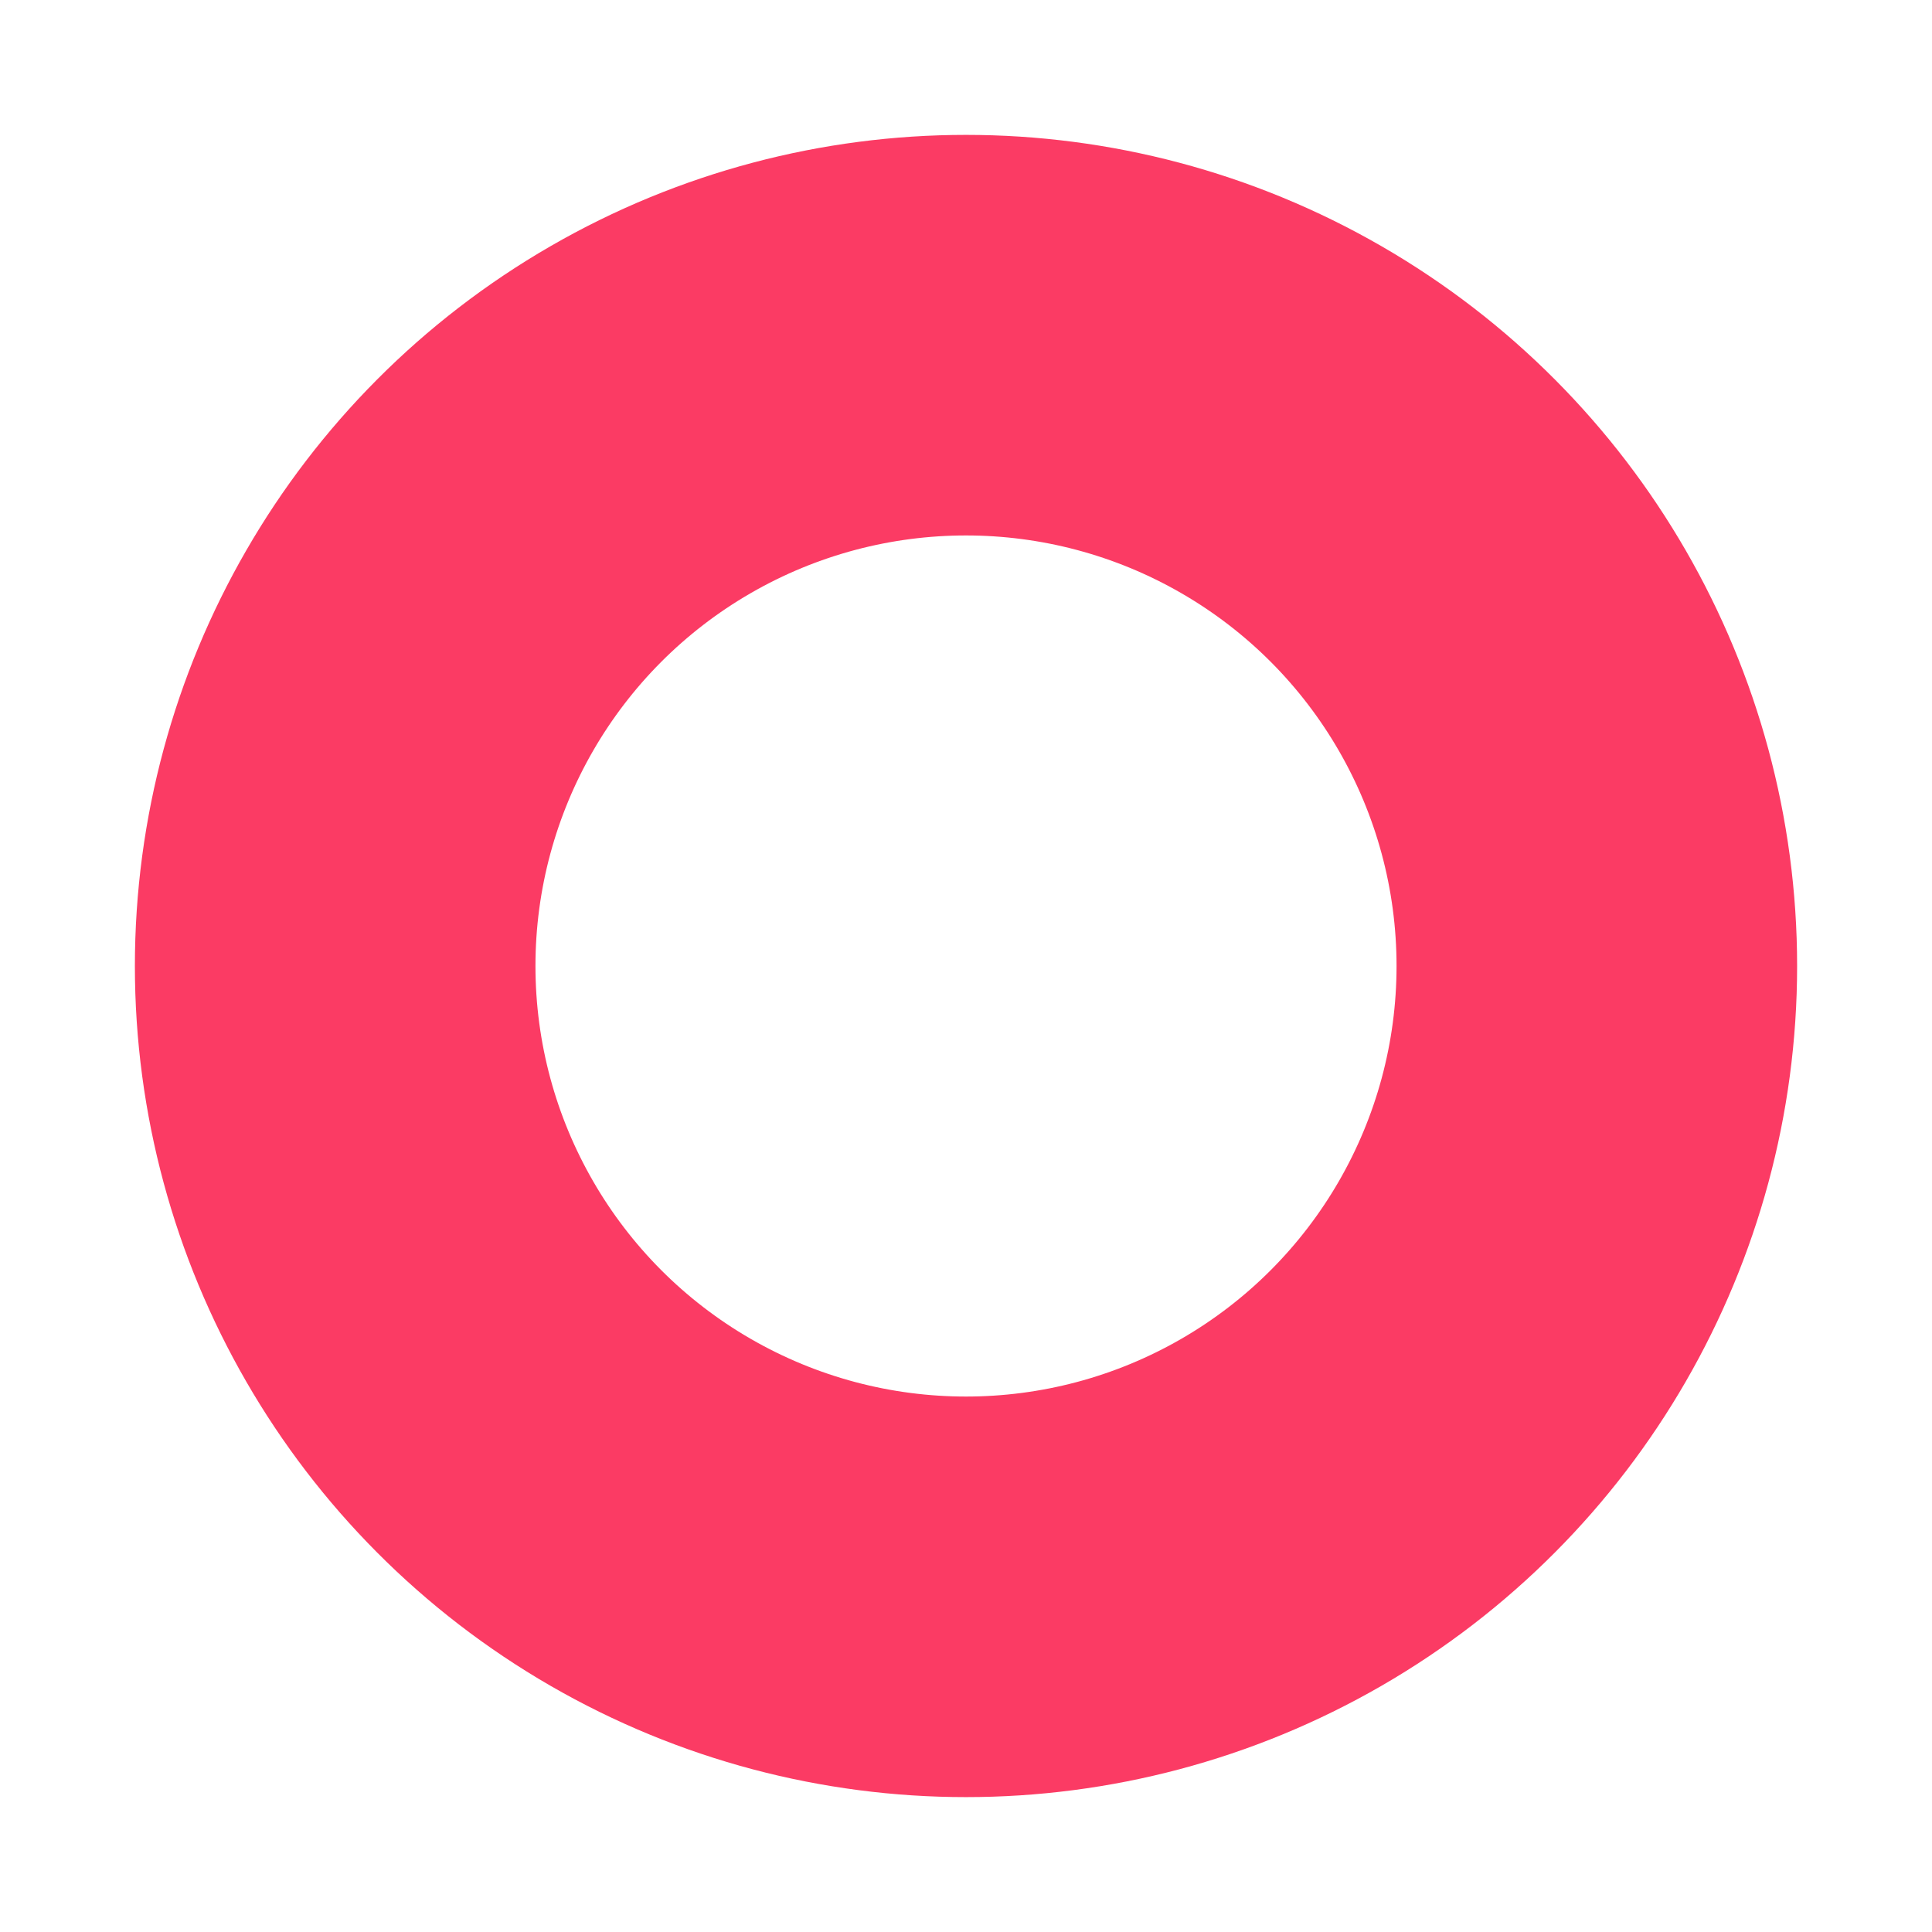 <svg xmlns="http://www.w3.org/2000/svg" xmlns:xlink="http://www.w3.org/1999/xlink" width="709" height="709" viewBox="0 0 709 709">
  <defs>
    <filter id="Ellipse_9" x="0" y="0" width="709" height="709" filterUnits="userSpaceOnUse">
      <feOffset dy="25" input="SourceAlpha"/>
      <feGaussianBlur stdDeviation="16.5" result="blur"/>
      <feFlood flood-opacity="0.161"/>
      <feComposite operator="in" in2="blur"/>
      <feComposite in="SourceGraphic"/>
    </filter>
  </defs>
  <g transform="matrix(1, 0, 0, 1, 0, 0)" filter="url(#Ellipse_9)">
    <g id="Ellipse_9-2" data-name="Ellipse 9" transform="translate(49.5 24.5)" fill="none" stroke="#fb3b64" stroke-width="147">
      <circle cx="305" cy="305" r="305" stroke="none"/>
      <circle cx="305" cy="305" r="231.5" fill="none"/>
    </g>
  </g>
</svg>
